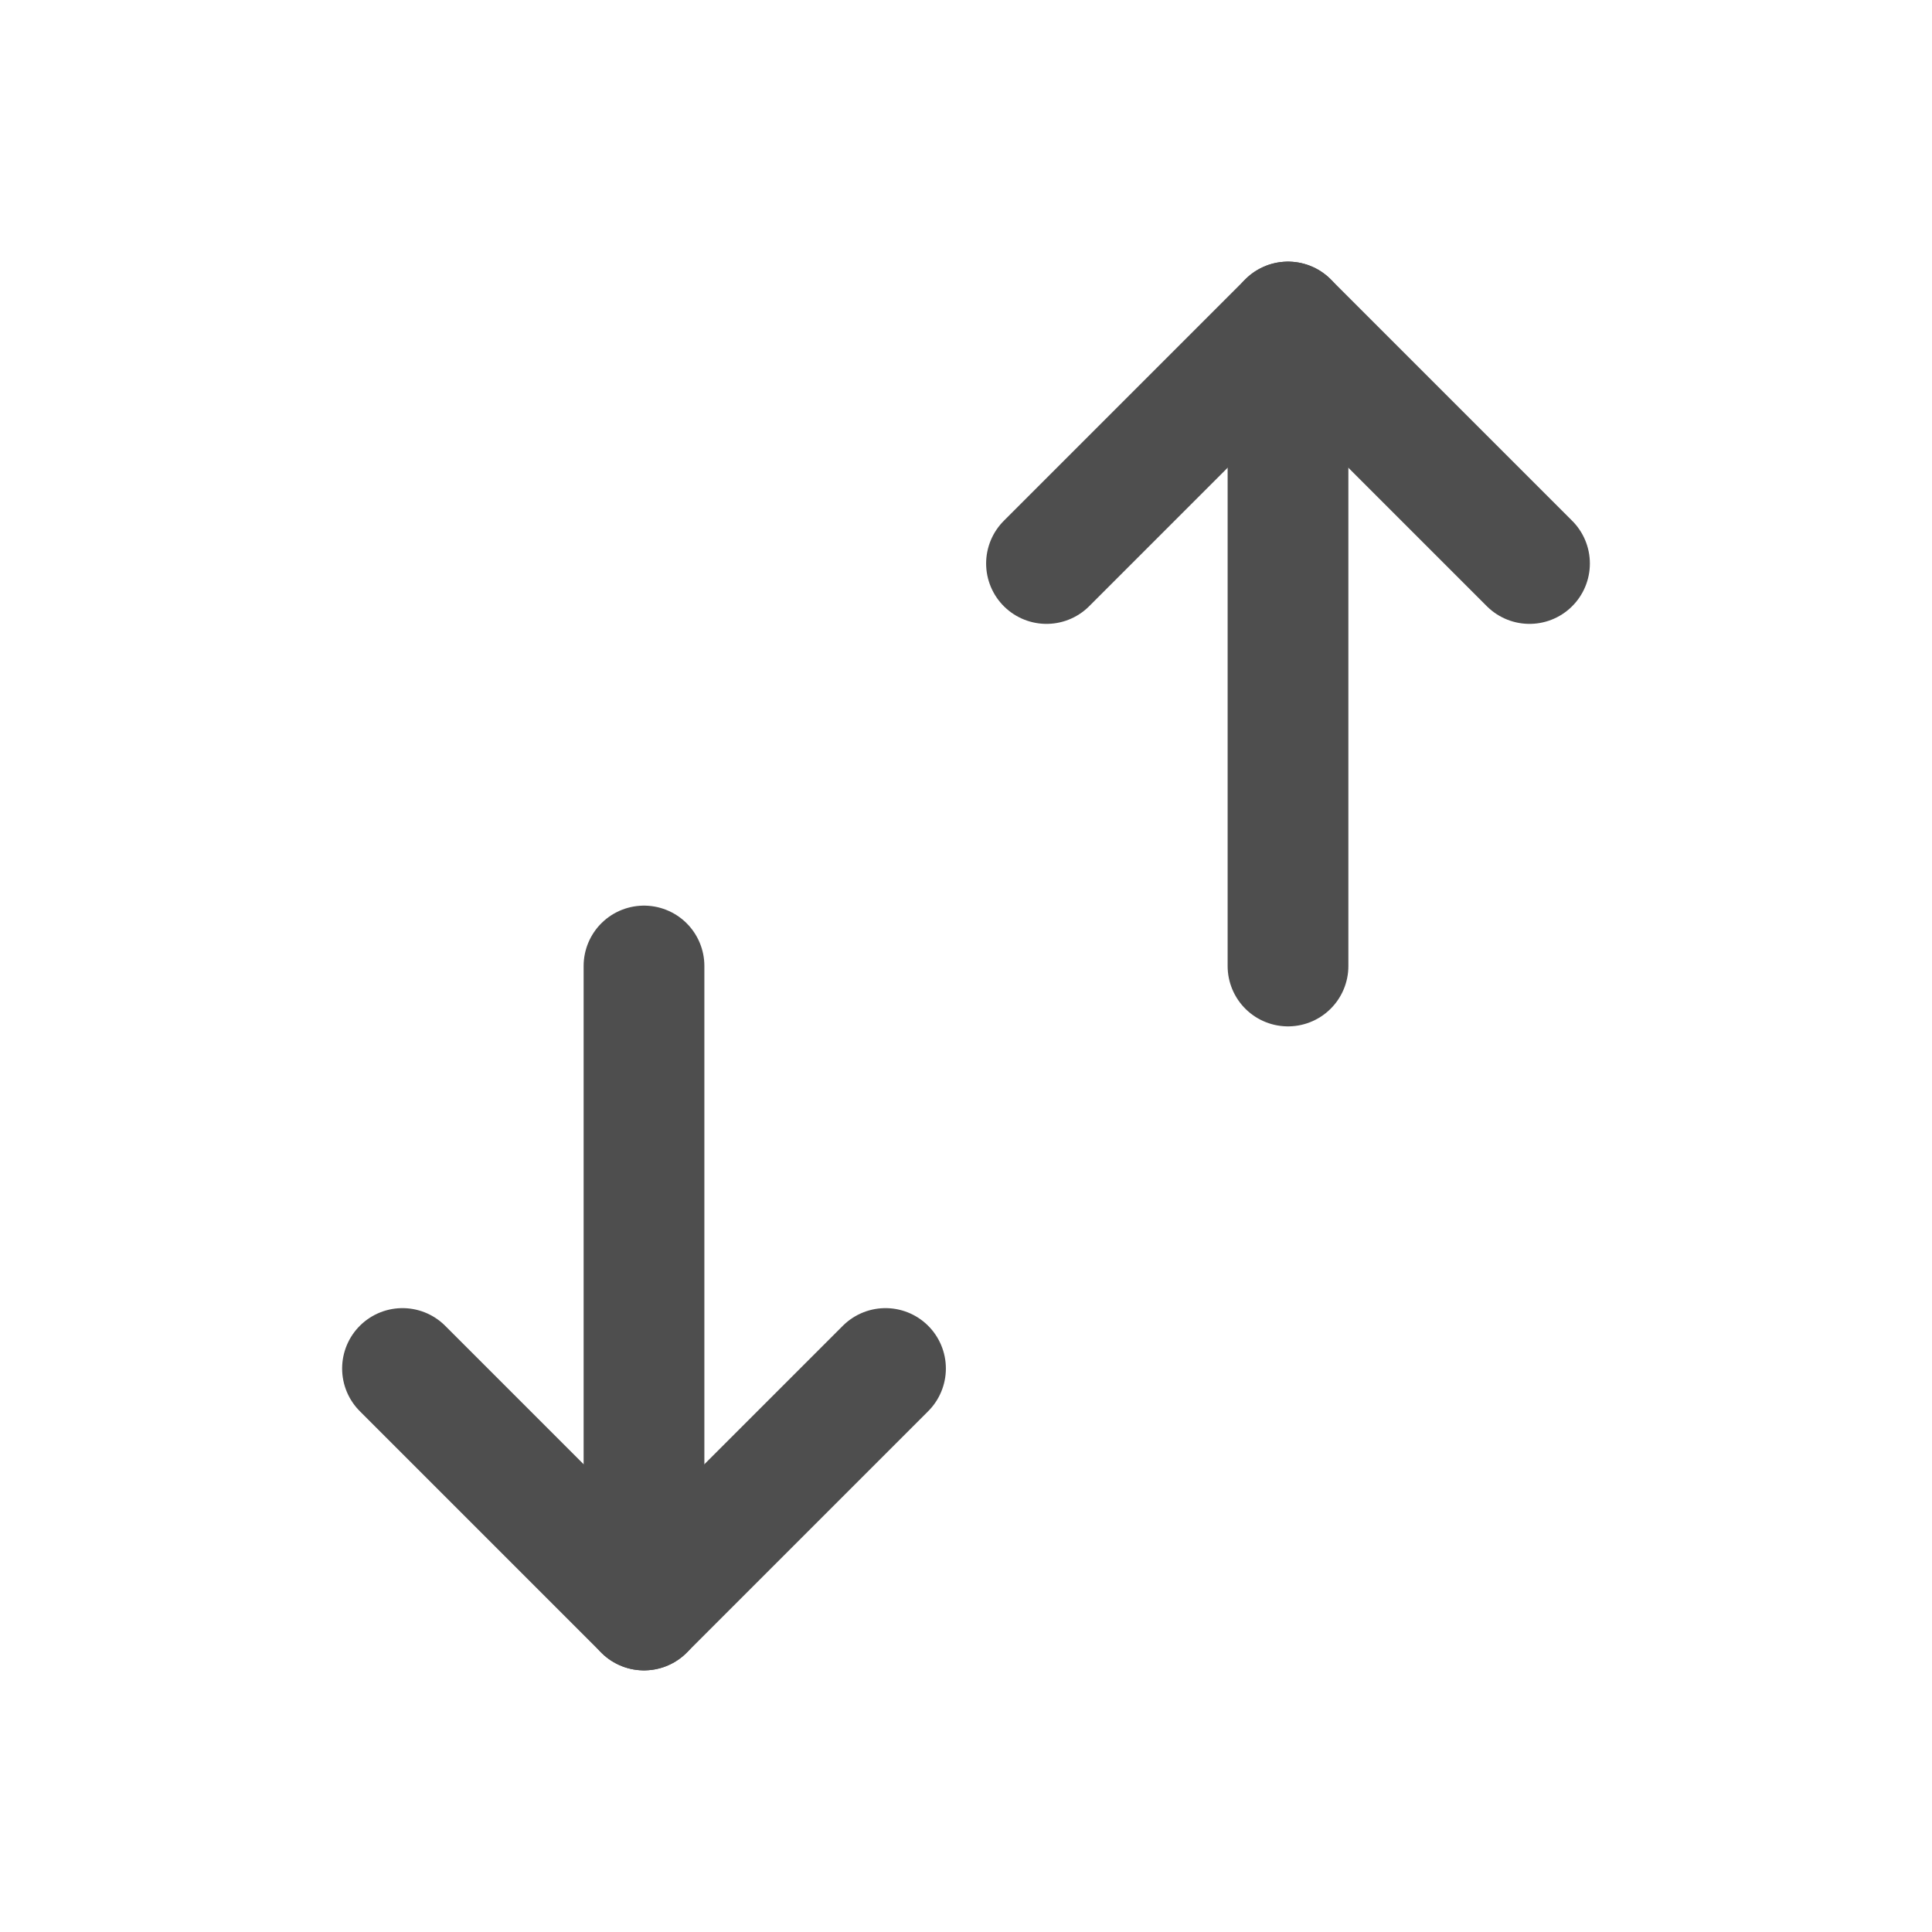 <svg width="24" height="24" viewBox="0 0 24 24" fill="none" xmlns="http://www.w3.org/2000/svg">
<g clip-path="url(#clip0_17_55)">
<path d="M16 12V4" stroke="#4E4E4E" stroke-width="1.5" stroke-linecap="round" stroke-linejoin="round"/>
<path d="M8 20V12" stroke="#4E4E4E" stroke-width="1.5" stroke-linecap="round" stroke-linejoin="round"/>
<path d="M13 7L16 4L19 7" stroke="#4E4E4E" stroke-width="1.5" stroke-linecap="round" stroke-linejoin="round"/>
<path d="M5 17L8 20L11 17" stroke="#4E4E4E" stroke-width="1.5" stroke-linecap="round" stroke-linejoin="round"/>
</g>
<defs>
<clipPath id="clip0_17_55">
<rect width="24" height="24" fill="white"/>
</clipPath>
</defs>
</svg>
